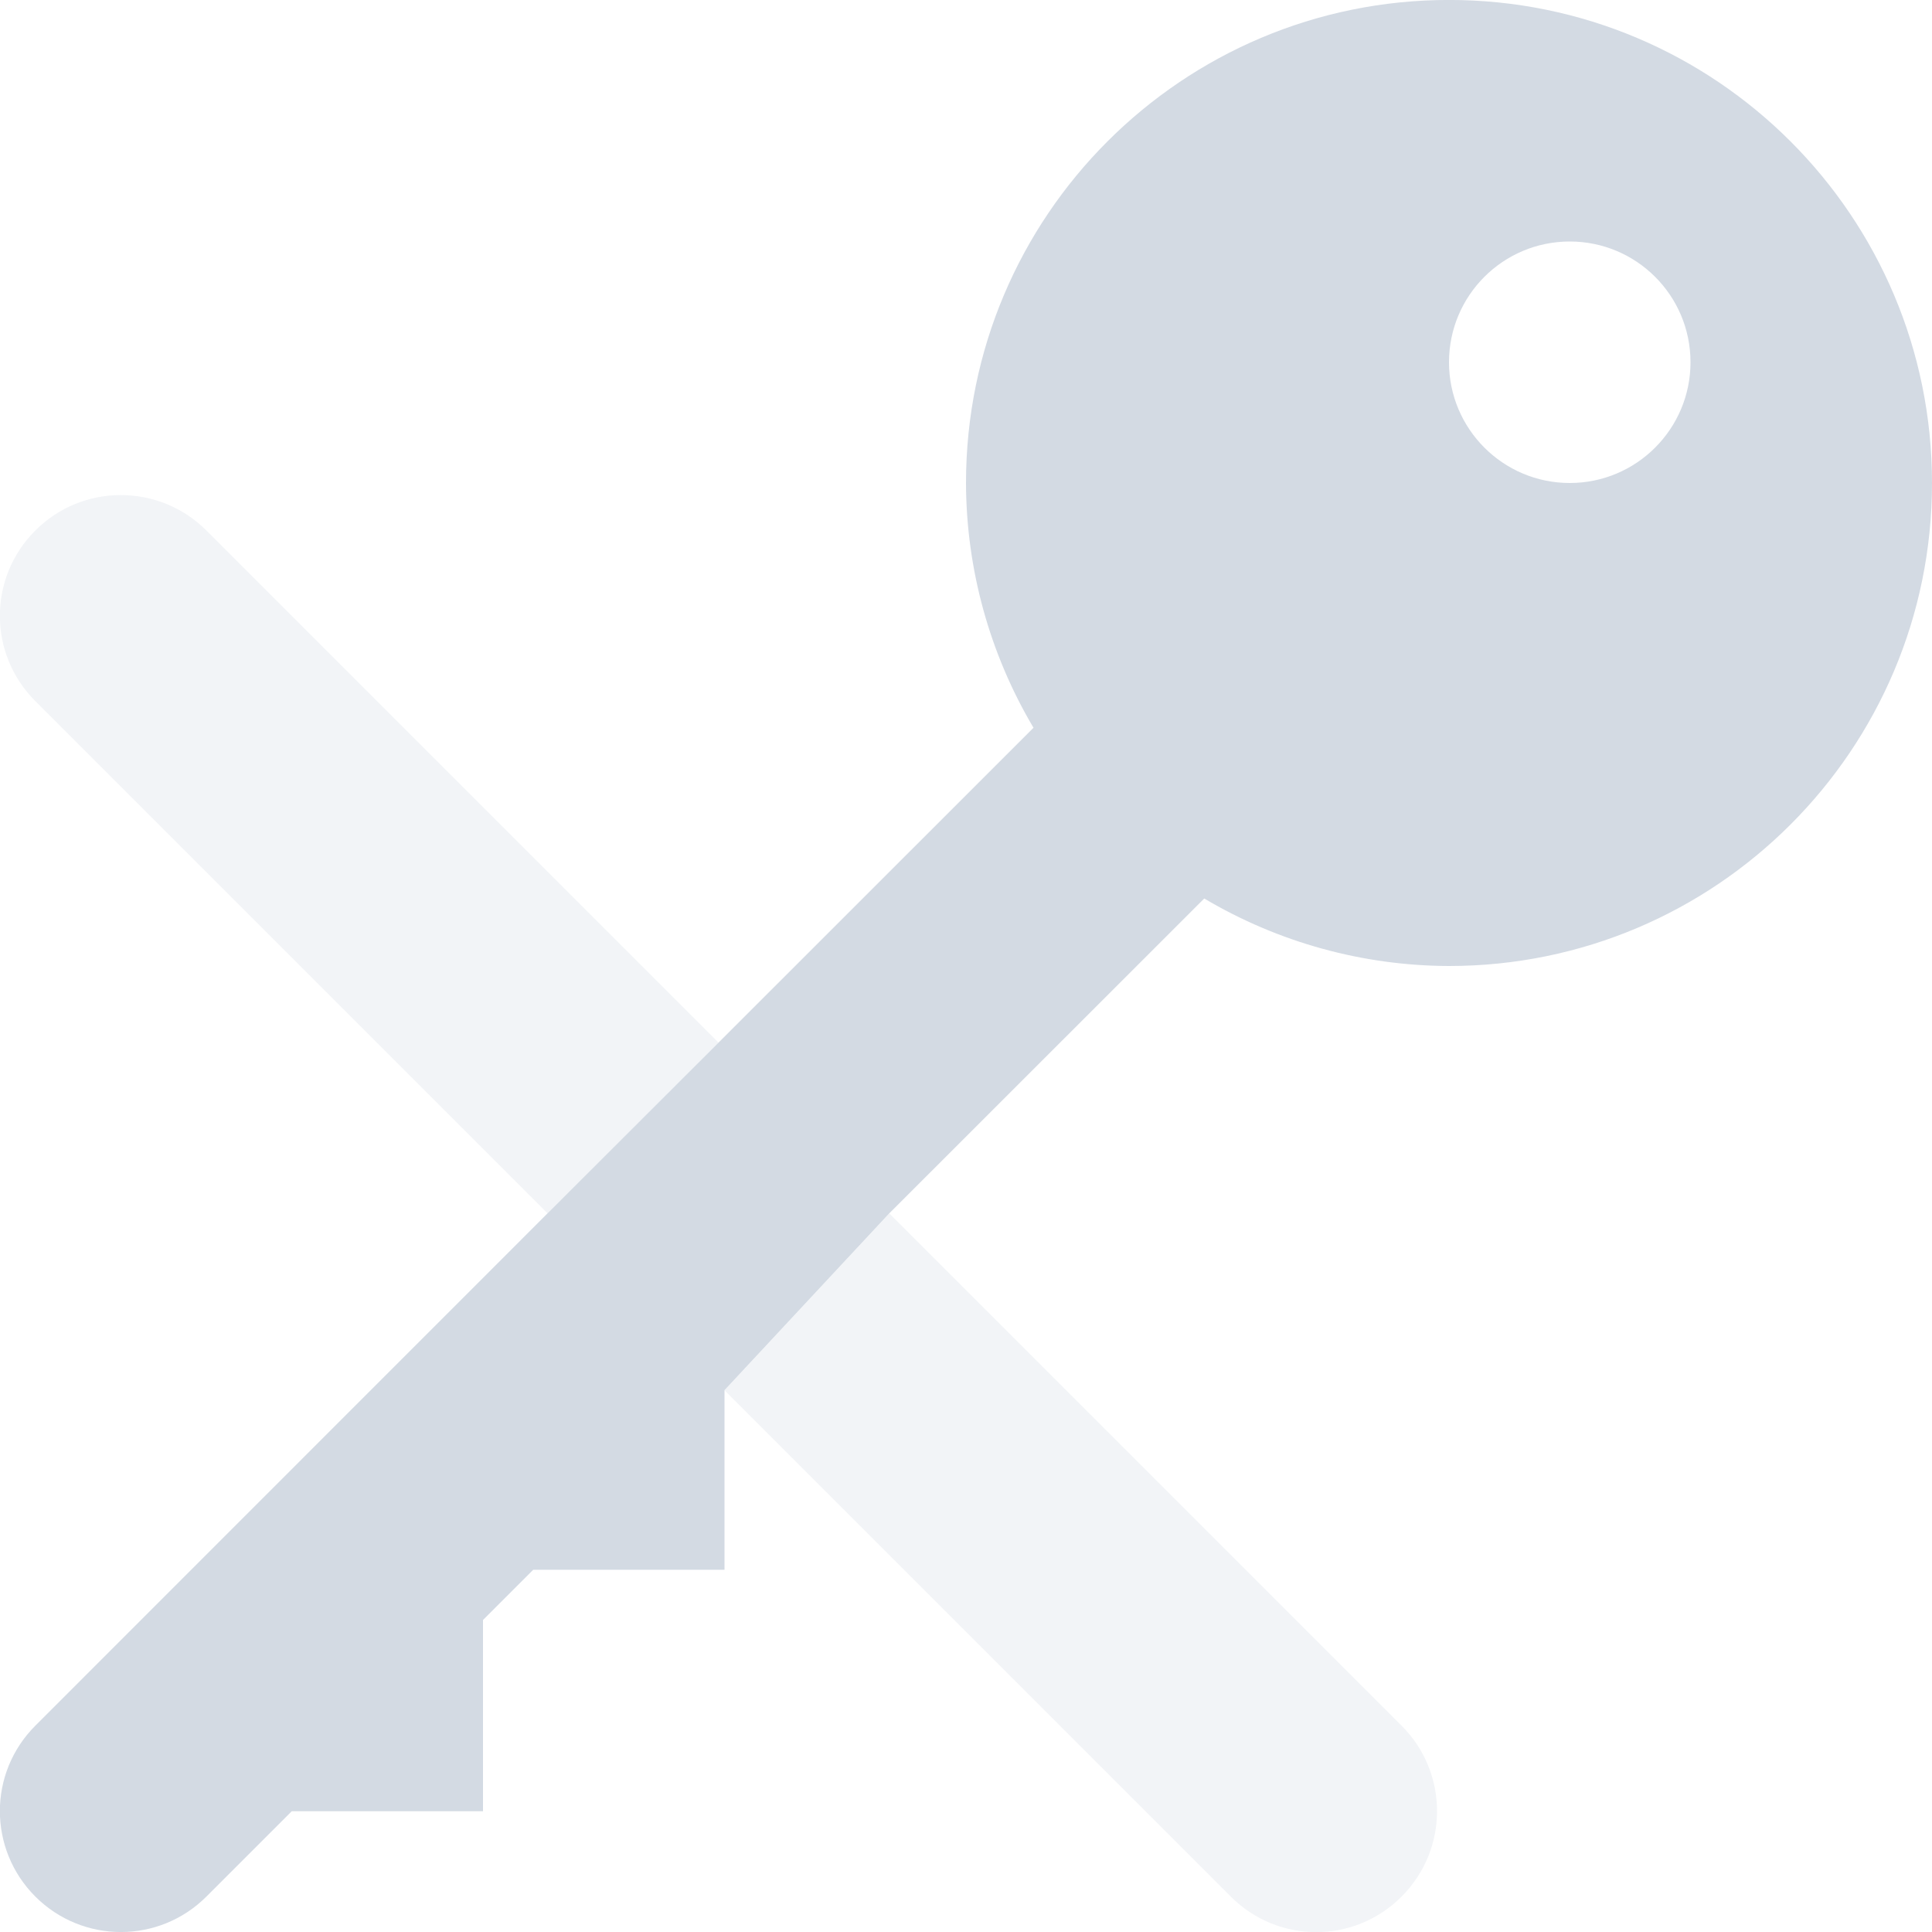 <svg xmlns="http://www.w3.org/2000/svg" width="16" height="16" version="1">
 <defs>
  <style id="current-color-scheme" type="text/css">
   .ColorScheme-Text { color:#d3dae3; } .ColorScheme-Highlight { color:#5294e2; }
  </style>
 </defs>
 <g>
  <path style="fill:currentColor" class="ColorScheme-Text" d="M 12,-4e-4 C 9.791,-4e-4 8,1.79 8,4 8.002,4.713 8.195,5.413 8.559,6.027 L 5.951,8.634 4.535,10.048 0.293,14.291 C -0.099,14.682 -0.099,15.315 0.293,15.707 0.685,16.098 1.317,16.098 1.709,15.707 L 2.416,15 H 4 V 13.416 L 4.416,13 H 6 V 11.513 L 7.365,10.048 9.973,7.441 C 10.587,7.805 11.286,7.998 12,8 14.209,8 16,6.209 16,4 16,1.79 14.209,-4e-4 12,-4e-4 Z M 13,2 C 13.552,2 14,2.447 14,3 14,3.552 13.552,4 13,4 12.448,4 12,3.552 12,3 12,2.447 12.448,2 13,2 Z"/>
  <path style="opacity:0.3;fill:currentColor" class="ColorScheme-Text" d="M 1,4.1 C 0.744,4.1 0.489,4.197 0.293,4.393 -0.099,4.784 -0.099,5.415 0.293,5.807 L 4.535,10.049 5.951,8.635 1.709,4.393 C 1.513,4.197 1.256,4.1 1,4.1 Z M 7.365,10.049 6,11.514 10.193,15.707 C 10.585,16.099 11.216,16.099 11.607,15.707 11.999,15.315 11.999,14.683 11.607,14.291 Z"/>
 </g>
</svg>
